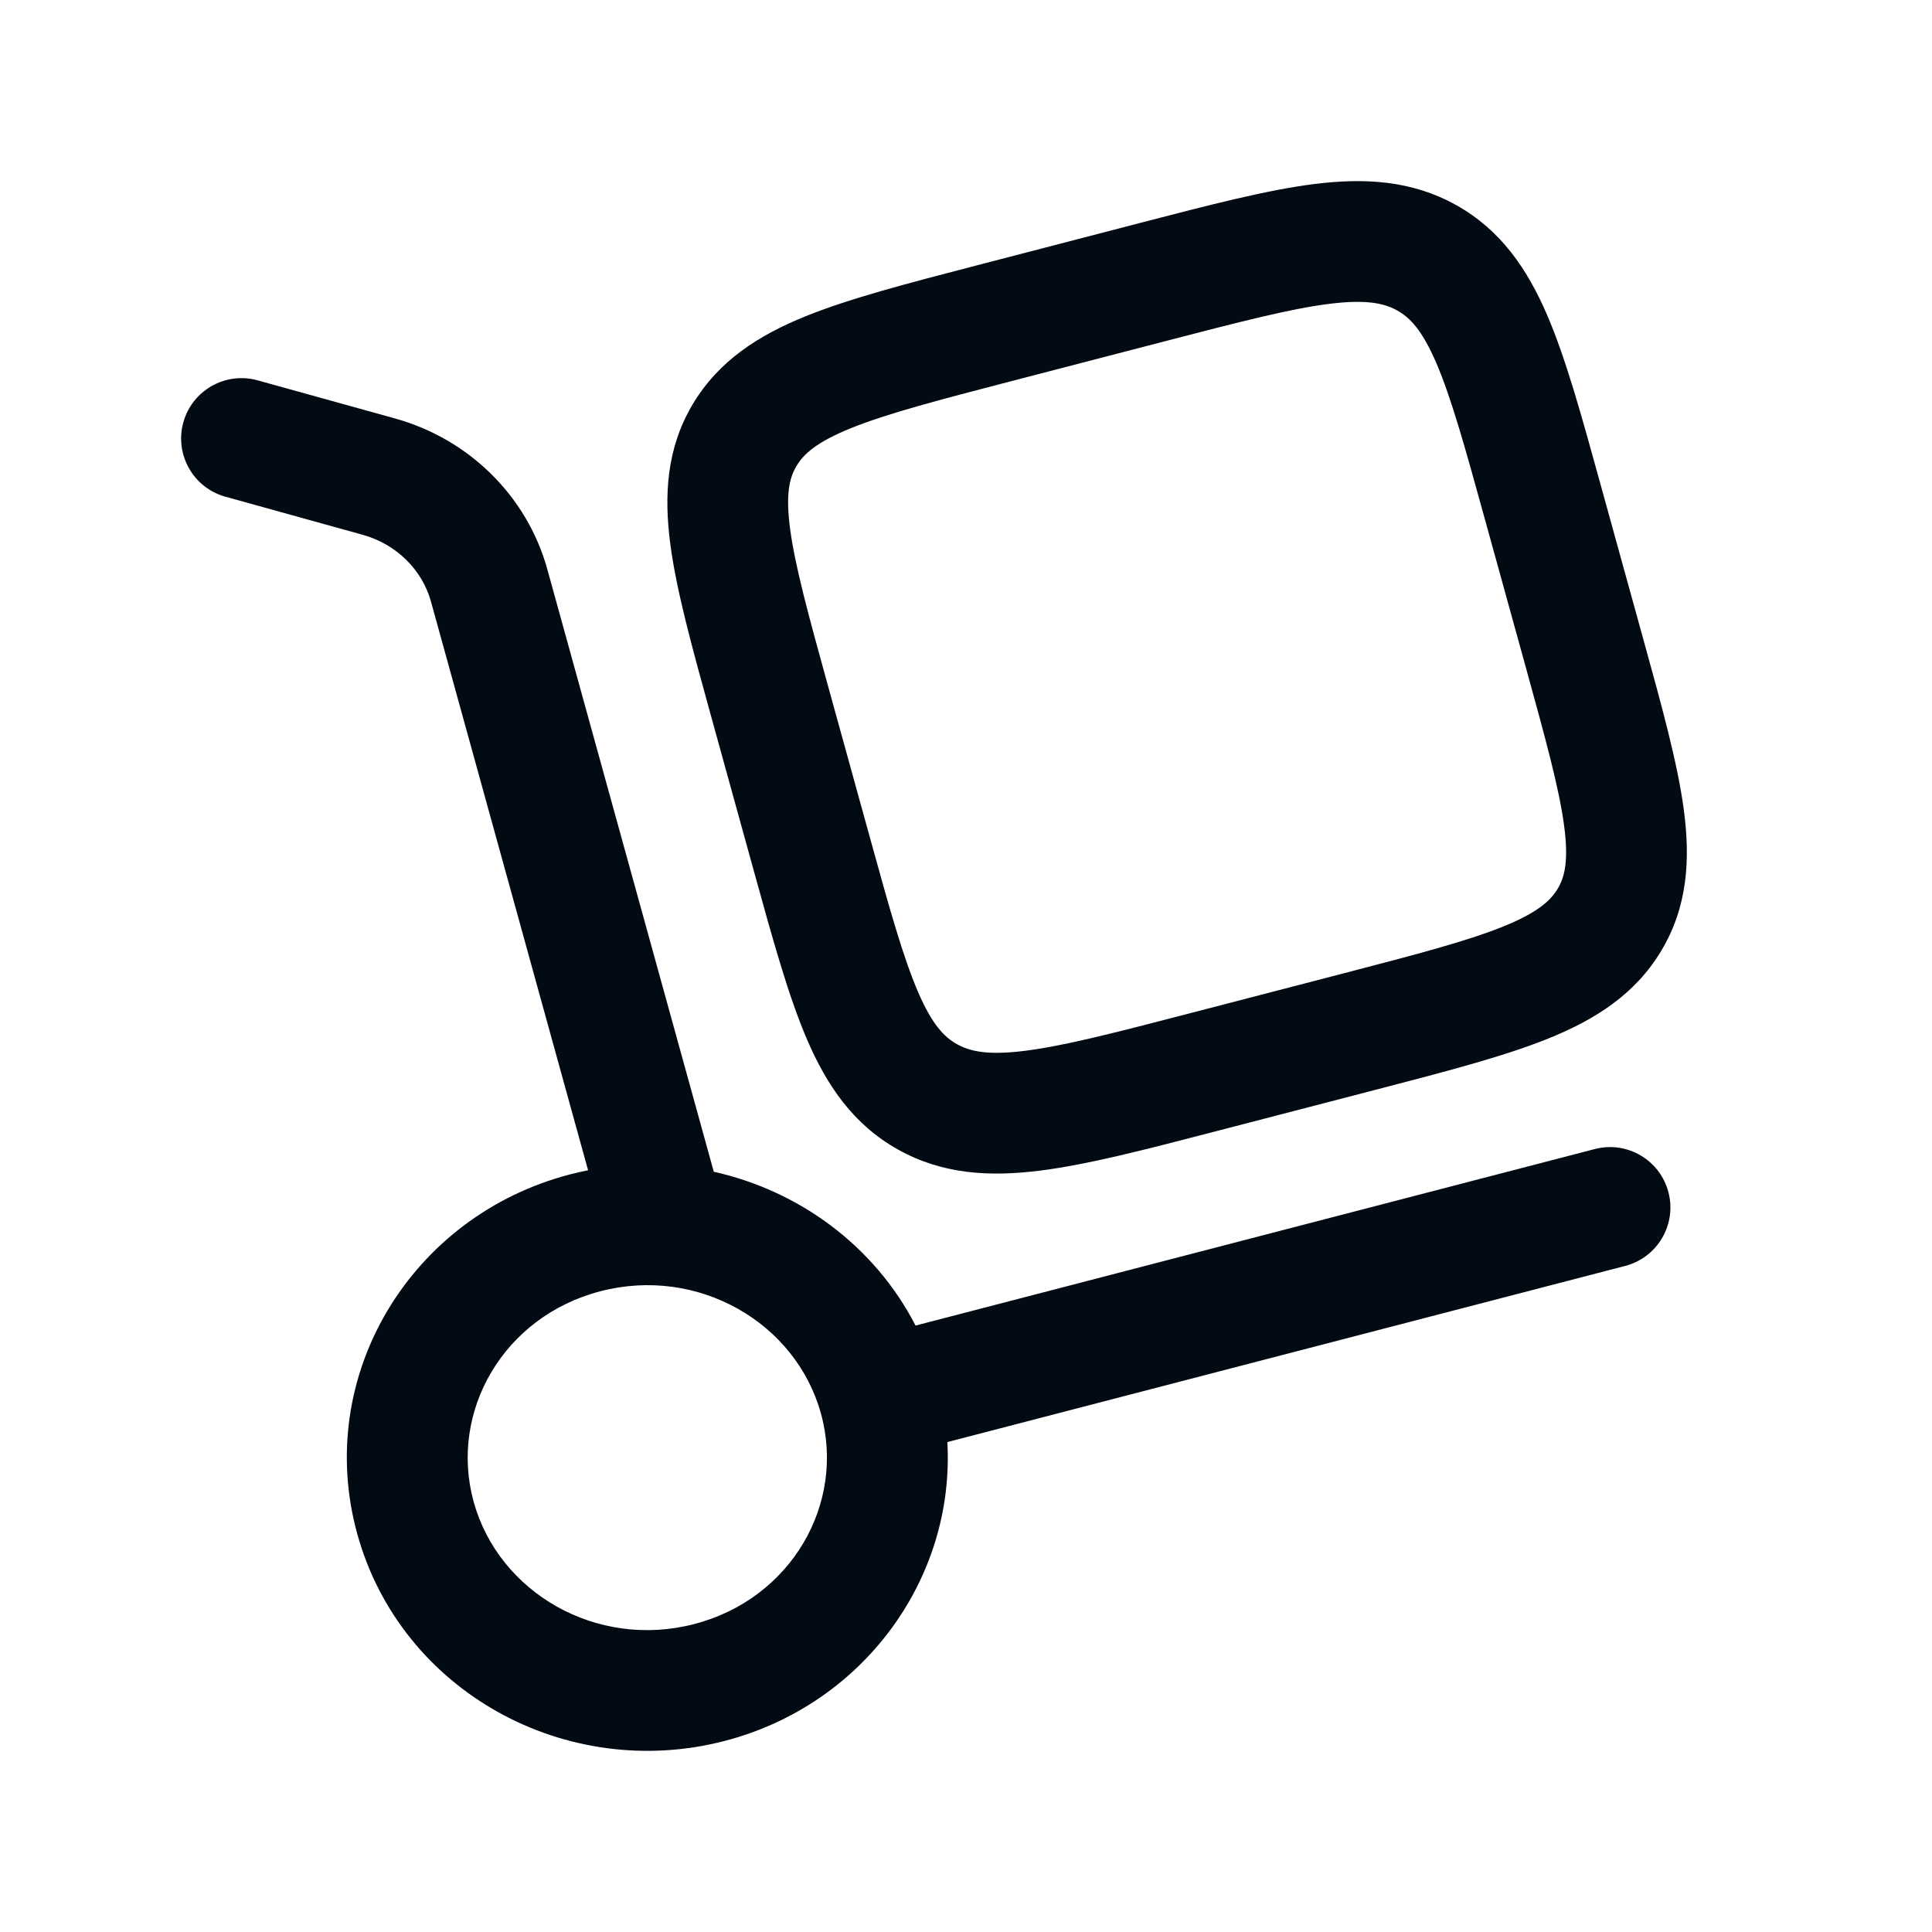 <svg width="46" height="46" viewBox="0 0 46 46" fill="none" xmlns="http://www.w3.org/2000/svg">
<path fill-rule="evenodd" clip-rule="evenodd" d="M34.674 4.885C33.615 4.292 32.488 4.233 31.297 4.381C30.165 4.523 28.788 4.881 27.134 5.311L23.265 6.316C21.611 6.746 20.234 7.104 19.18 7.53C18.073 7.979 17.115 8.582 16.493 9.625C15.868 10.676 15.806 11.799 15.962 12.972C16.109 14.077 16.48 15.419 16.921 17.018L17.961 20.782C18.403 22.382 18.774 23.724 19.216 24.752C19.686 25.843 20.314 26.773 21.379 27.369C22.437 27.962 23.564 28.022 24.756 27.873C25.888 27.731 27.265 27.373 28.919 26.943L32.788 25.938C34.441 25.508 35.819 25.15 36.872 24.724C37.98 24.275 38.938 23.673 39.559 22.629C40.185 21.578 40.247 20.455 40.091 19.283C39.944 18.177 39.573 16.835 39.131 15.236L38.091 11.472C37.65 9.872 37.279 8.531 36.837 7.502C36.367 6.411 35.739 5.481 34.674 4.885ZM27.763 8.118C29.536 7.657 30.73 7.35 31.653 7.234C32.538 7.124 32.962 7.221 33.27 7.394C33.571 7.563 33.859 7.857 34.196 8.639C34.551 9.464 34.871 10.612 35.347 12.335L36.333 15.904C36.809 17.627 37.123 18.776 37.241 19.661C37.353 20.502 37.253 20.883 37.089 21.158C36.921 21.44 36.617 21.725 35.793 22.059C34.935 22.406 33.743 22.719 31.97 23.18L28.29 24.136C26.517 24.597 25.323 24.905 24.399 25.02C23.515 25.131 23.091 25.033 22.783 24.86C22.482 24.692 22.194 24.397 21.857 23.615C21.502 22.79 21.181 21.642 20.706 19.919L19.72 16.351C19.244 14.628 18.93 13.478 18.812 12.593C18.7 11.752 18.8 11.371 18.964 11.096C19.131 10.814 19.435 10.529 20.259 10.195C21.118 9.848 22.31 9.535 24.083 9.074L27.763 8.118Z" fill="#020A13"/>
<path fill-rule="evenodd" clip-rule="evenodd" d="M6.135 9.056C5.37 8.843 4.577 9.292 4.365 10.056C4.153 10.822 4.601 11.614 5.366 11.826L8.631 12.732C9.447 12.958 10.055 13.575 10.262 14.326L14.002 27.863C13.858 27.892 13.715 27.924 13.572 27.962C9.782 28.947 7.467 32.758 8.507 36.524C9.542 40.271 13.478 42.432 17.253 41.451C20.556 40.593 22.739 37.586 22.556 34.335L38.695 30.141C39.464 29.941 39.925 29.156 39.725 28.388C39.525 27.619 38.74 27.158 37.972 27.358L21.799 31.561C20.825 29.669 19.035 28.353 16.995 27.899L13.033 13.56C12.548 11.804 11.158 10.449 9.4 9.962L6.135 9.056ZM14.295 30.744C16.617 30.14 18.948 31.488 19.546 33.655C20.14 35.803 18.837 38.069 16.529 38.668C14.207 39.272 11.877 37.924 11.278 35.758C10.685 33.61 11.987 31.344 14.295 30.744Z" fill="#020A13"/>
</svg>
